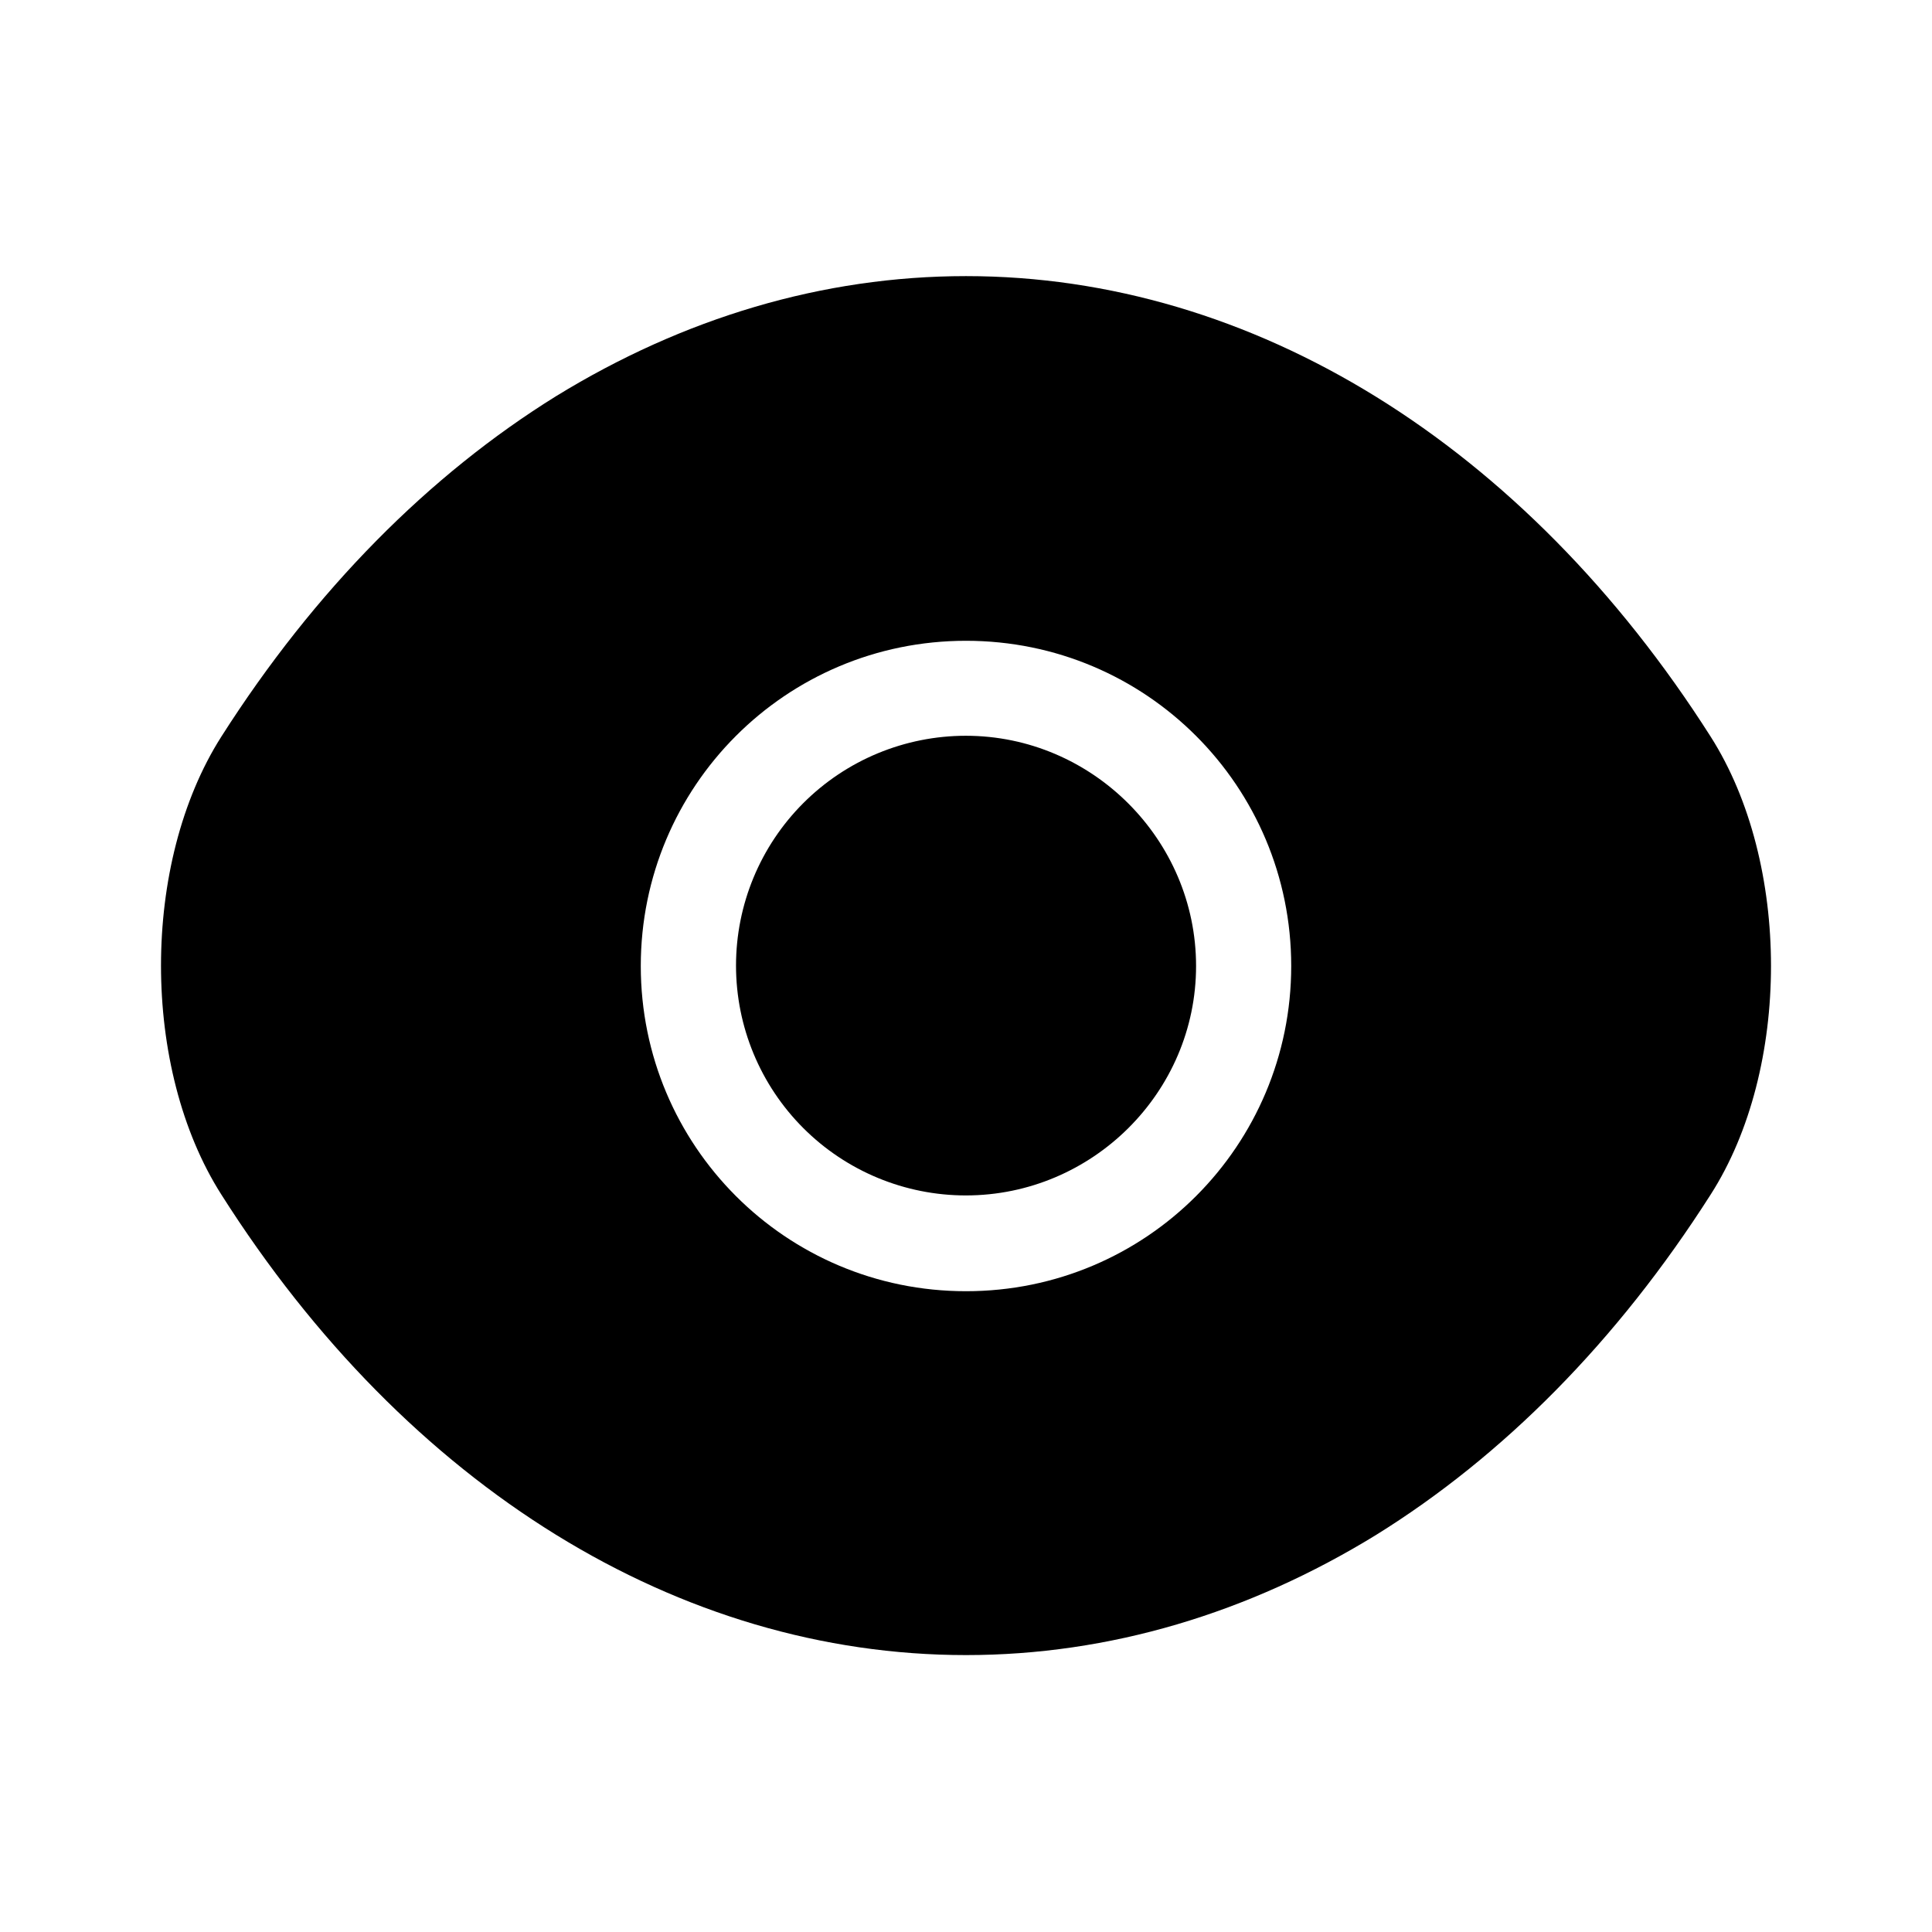 <svg width="130" height="130" viewBox="0 0 130 130" fill="none" xmlns="http://www.w3.org/2000/svg">
<path d="M115.104 49.563C102.592 29.9 84.283 18.579 65 18.579C55.358 18.579 45.987 21.396 37.429 26.65C28.871 31.958 21.179 39.704 14.896 49.563C9.479 58.067 9.479 71.879 14.896 80.383C27.408 100.1 45.717 111.367 65 111.367C74.642 111.367 84.013 108.55 92.571 103.296C101.129 97.988 108.821 90.242 115.104 80.383C120.521 71.933 120.521 58.067 115.104 49.563V49.563ZM65 86.883C52.867 86.883 43.117 77.079 43.117 65C43.117 52.921 52.867 43.117 65 43.117C77.133 43.117 86.883 52.921 86.883 65C86.883 77.079 77.133 86.883 65 86.883Z" fill="black"/>
<path d="M64.989 49.508C60.888 49.508 56.954 51.138 54.054 54.038C51.154 56.938 49.525 60.871 49.525 64.973C49.525 69.074 51.154 73.008 54.054 75.908C56.954 78.808 60.888 80.438 64.989 80.438C73.493 80.438 80.481 73.504 80.481 65C80.481 56.496 73.493 49.508 64.989 49.508Z" fill="black"/>
</svg>
